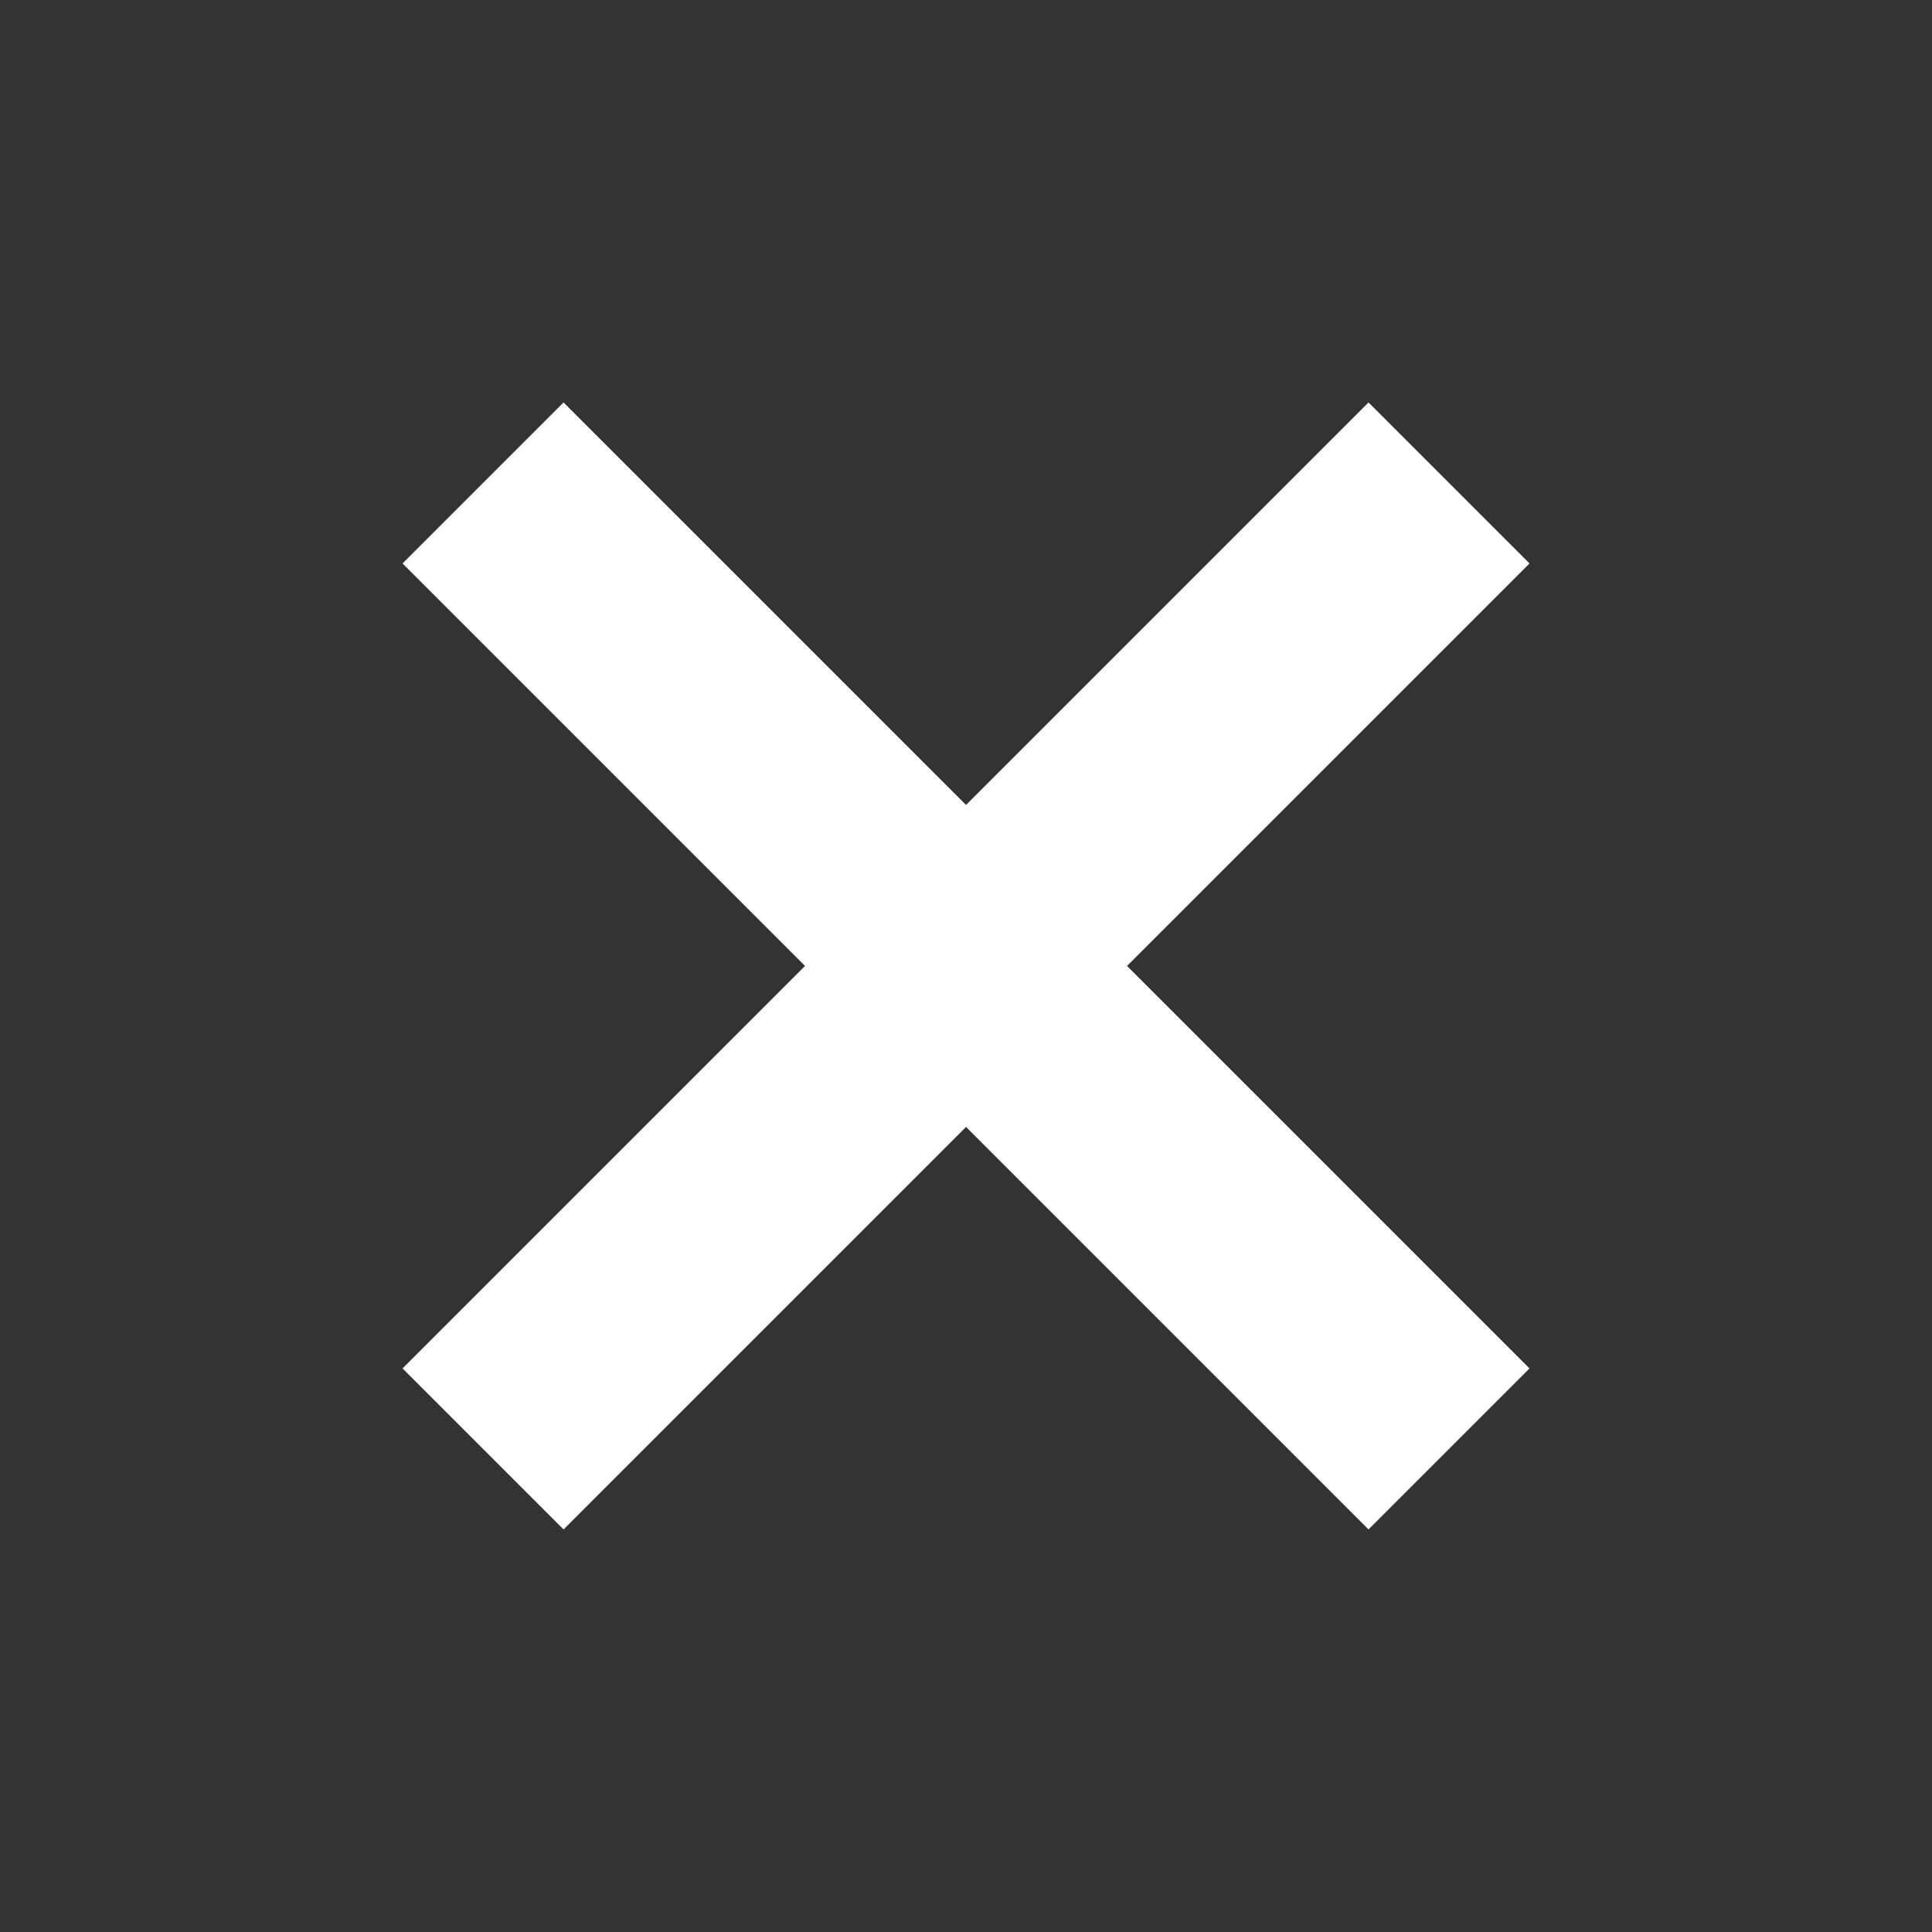 <svg xmlns="http://www.w3.org/2000/svg" width="16.971" height="16.971" viewBox="0 0 16.971 16.971">
  <rect x="0" y="0" width="16.971" height="16.971" fill="#333333" stroke="none"/>
  <path id="Union_303" data-name="Union 303" d="M14,12V7H9V5h5V0h2V5h5V7H16v5Z" transform="translate(23.335 2.121) rotate(135)" fill="#fff"/>
</svg>
